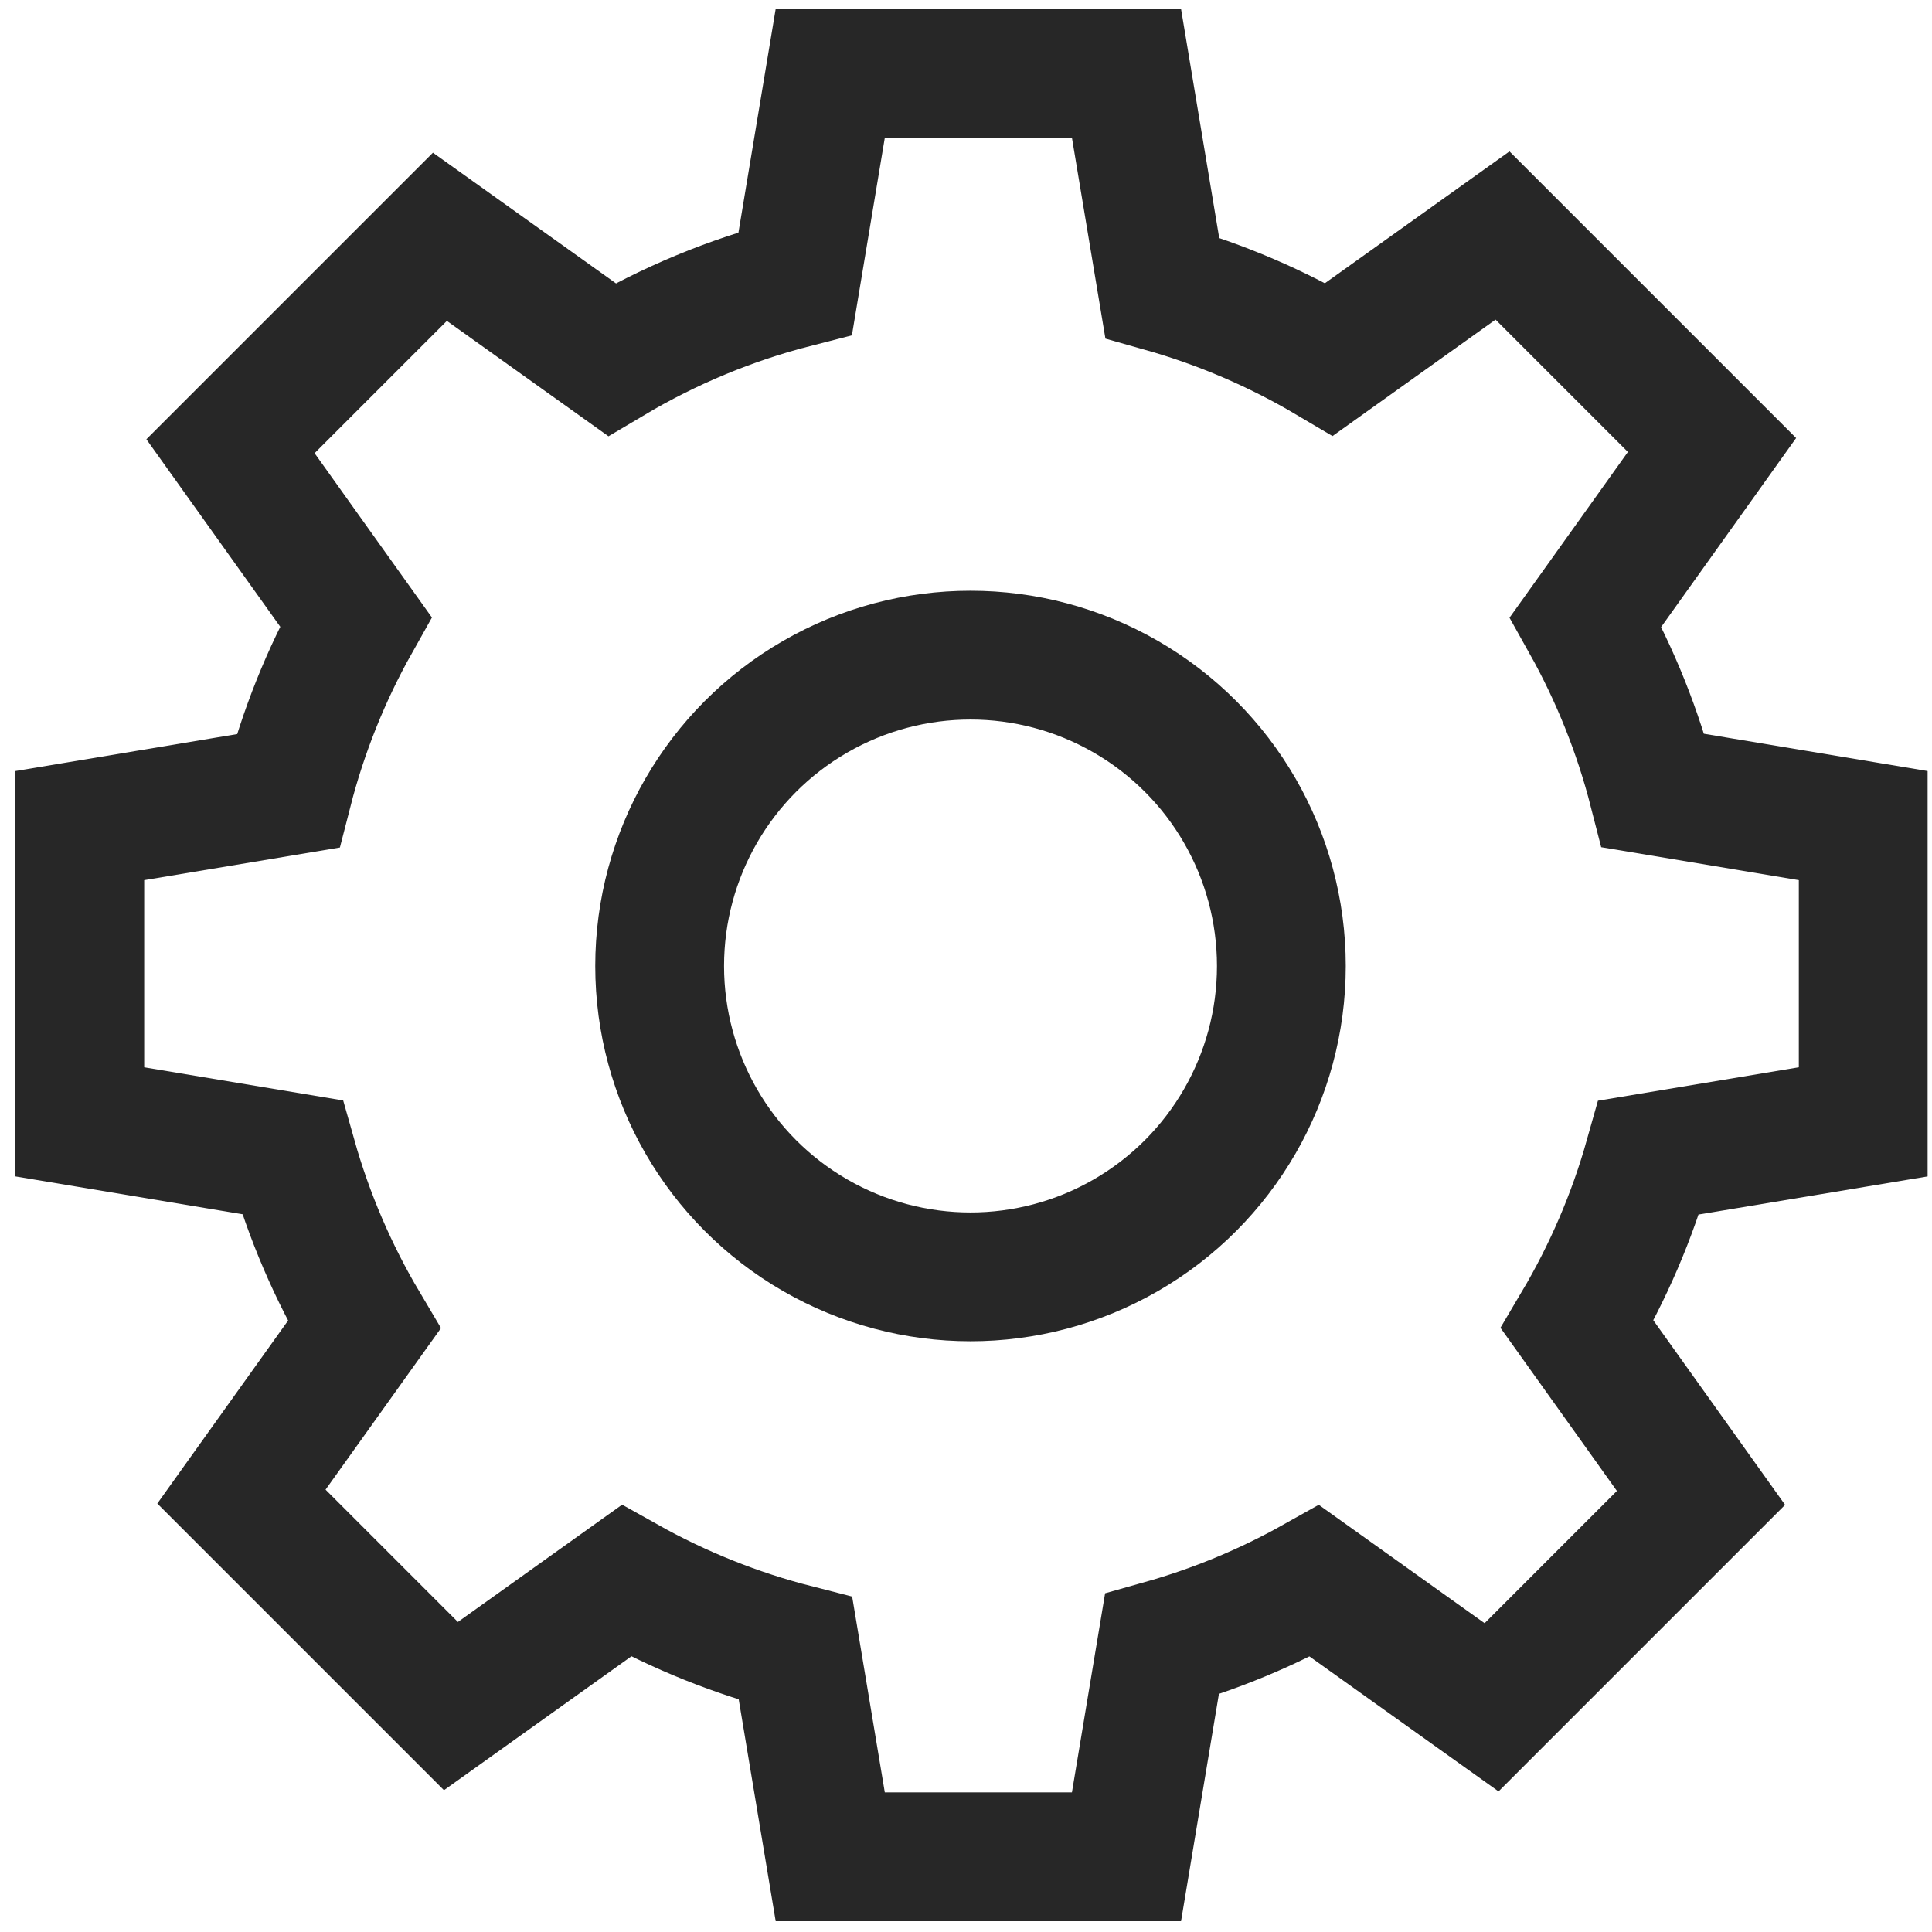 <?xml version="1.0" encoding="UTF-8"?>
<svg width="30px" height="30px" viewBox="0 0 30 30" version="1.1" xmlns="http://www.w3.org/2000/svg" xmlns:xlink="http://www.w3.org/1999/xlink">
    <!-- Generator: Sketch 52.2 (67145) - http://www.bohemiancoding.com/sketch -->
    <title>icon-gear-outline</title>
    <desc>Created with Sketch.</desc>
    <g id="gear-outline" stroke="none" stroke-width="1" fill="none" fill-rule="evenodd">
        <g id="Group-17-Copy" transform="translate(2, 1.48)" fill-rule="nonzero" stroke="#272727" stroke-width="2">
            <circle id="Oval-9-Copy-3" cx="13.07" cy="13.52" r="4.827"></circle>
            <path d="M7.499,4.102 C8.386,3.576 9.344,3.177 10.349,2.92 L10.892,-0.341 L15.492,-0.341 L16.047,2.988 C16.958,3.245 17.829,3.619 18.64,4.099 L21.331,2.177 L24.584,5.43 L22.622,8.177 C23.082,8.999 23.435,9.879 23.67,10.796 L26.932,11.34 L26.932,15.94 L23.603,16.494 C23.346,17.406 22.971,18.276 22.491,19.087 L24.413,21.779 L21.161,25.031 L18.413,23.069 C17.666,23.488 16.87,23.818 16.042,24.051 L15.492,27.352 L10.892,27.352 L10.353,24.119 C9.433,23.884 8.55,23.529 7.725,23.067 L5.002,25.012 L1.749,21.759 L3.655,19.092 C3.172,18.278 2.797,17.404 2.539,16.49 L-0.761,15.94 L-0.761,11.34 L2.471,10.801 C2.707,9.88 3.061,8.997 3.524,8.173 L1.579,5.449 L4.831,2.197 L7.499,4.102 Z" id="Combined-Shape"></path>
        </g>
    </g>
</svg>